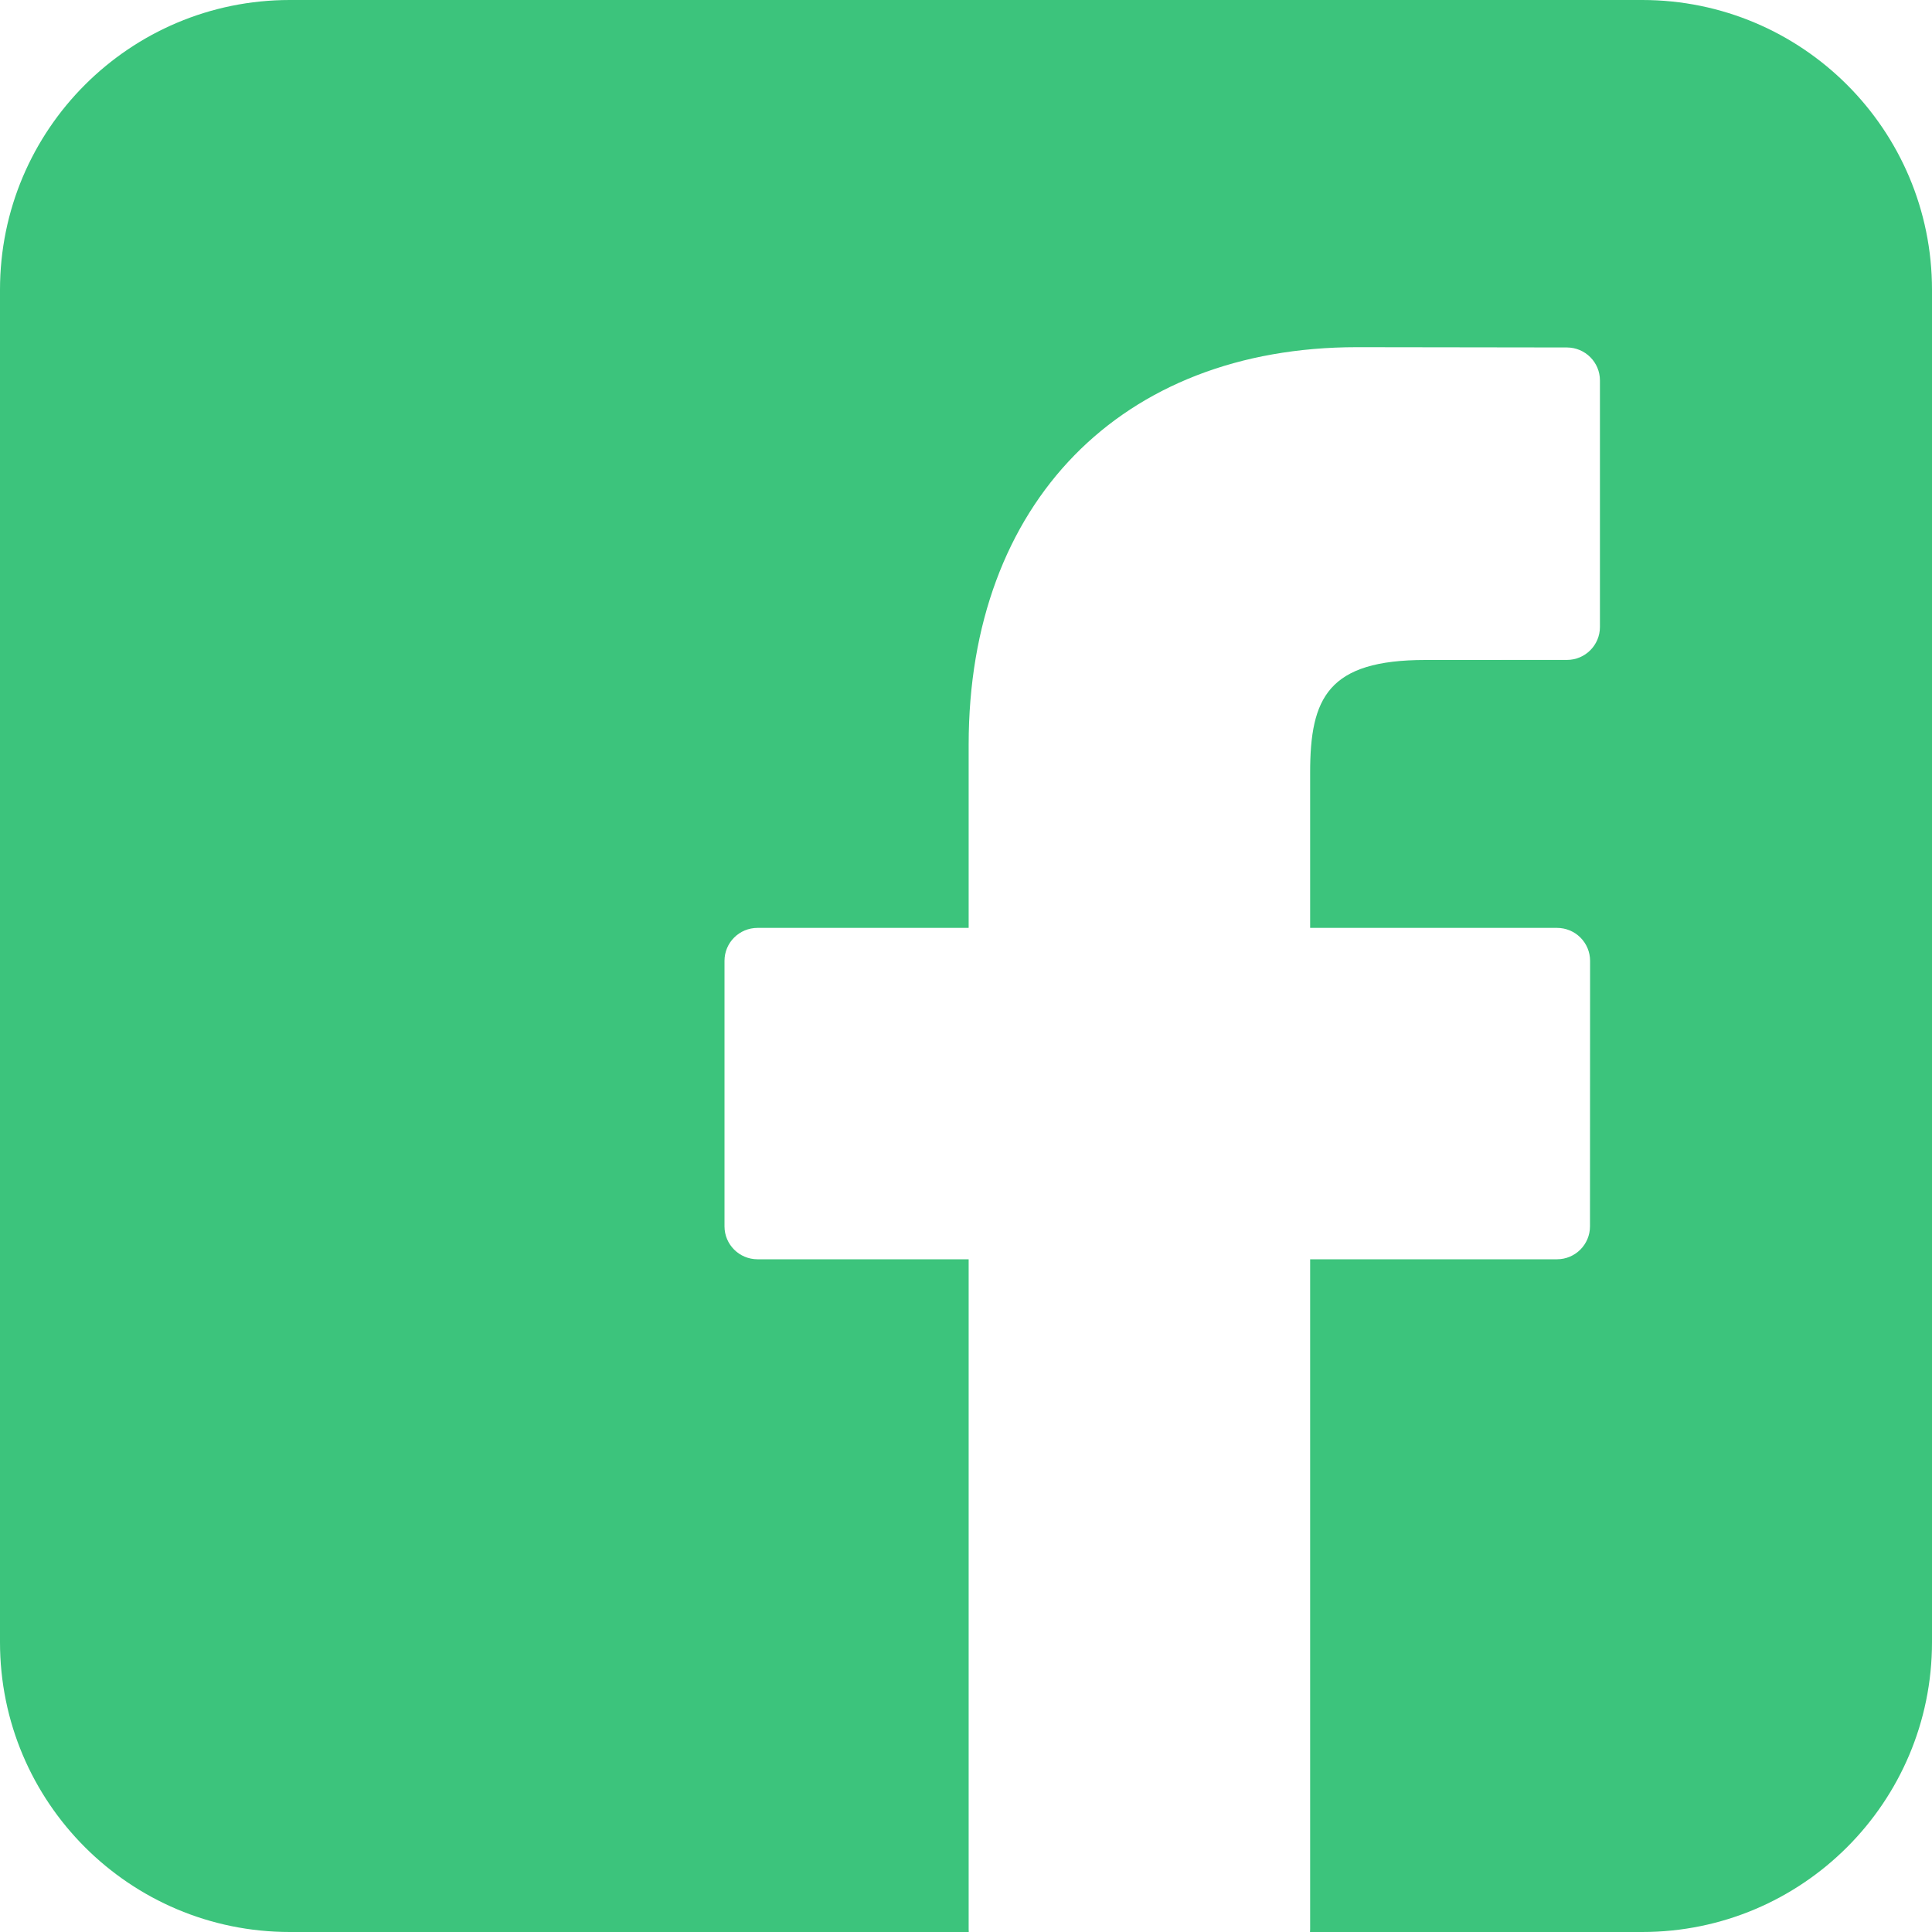 <?xml version="1.0" encoding="UTF-8"?>
<svg width="40px" height="40px" viewBox="0 0 40 40" version="1.1" xmlns="http://www.w3.org/2000/svg" xmlns:xlink="http://www.w3.org/1999/xlink">
    <!-- Generator: Sketch 49.1 (51147) - http://www.bohemiancoding.com/sketch -->
    <title>Combined Shape</title>
    <desc>Created with Sketch.</desc>
    <defs></defs>
    <g id="Symbols" stroke="none" stroke-width="1" fill="none" fill-rule="evenodd">
        <g id="icon/facebook" fill="#3CC47C">
            <path d="M27.122,40 C27.124,39.981 27.125,39.962 27.125,39.943 L27.125,26.072 L32.236,26.072 C32.613,26.072 32.919,25.767 32.919,25.39 L32.921,19.893 C32.921,19.712 32.849,19.539 32.721,19.411 C32.593,19.283 32.419,19.211 32.237,19.211 L27.125,19.211 L27.125,15.994 C27.125,14.448 27.494,13.664 29.513,13.664 L32.442,13.663 C32.819,13.663 33.125,13.357 33.125,12.981 L33.125,7.876 C33.125,7.5 32.819,7.195 32.442,7.194 L28.095,7.188 C23.211,7.188 20.055,10.417 20.055,15.417 L20.055,19.211 L15.684,19.211 C15.306,19.211 15,19.516 15,19.893 L15,25.39 C15,25.767 15.306,26.072 15.684,26.072 L20.055,26.072 L20.055,39.943 C20.055,39.962 20.055,39.981 20.057,40 L6,40 C2.686,40 4.05812251e-16,37.314 0,34 L0,6 C-4.05812251e-16,2.686 2.686,6.08718376e-16 6,0 L34,0 C37.314,-6.08718376e-16 40,2.686 40,6 L40,34 C40,37.314 37.314,40 34,40 L27.122,40 Z" id="Combined-Shape"></path>
        </g>
    </g>
</svg>